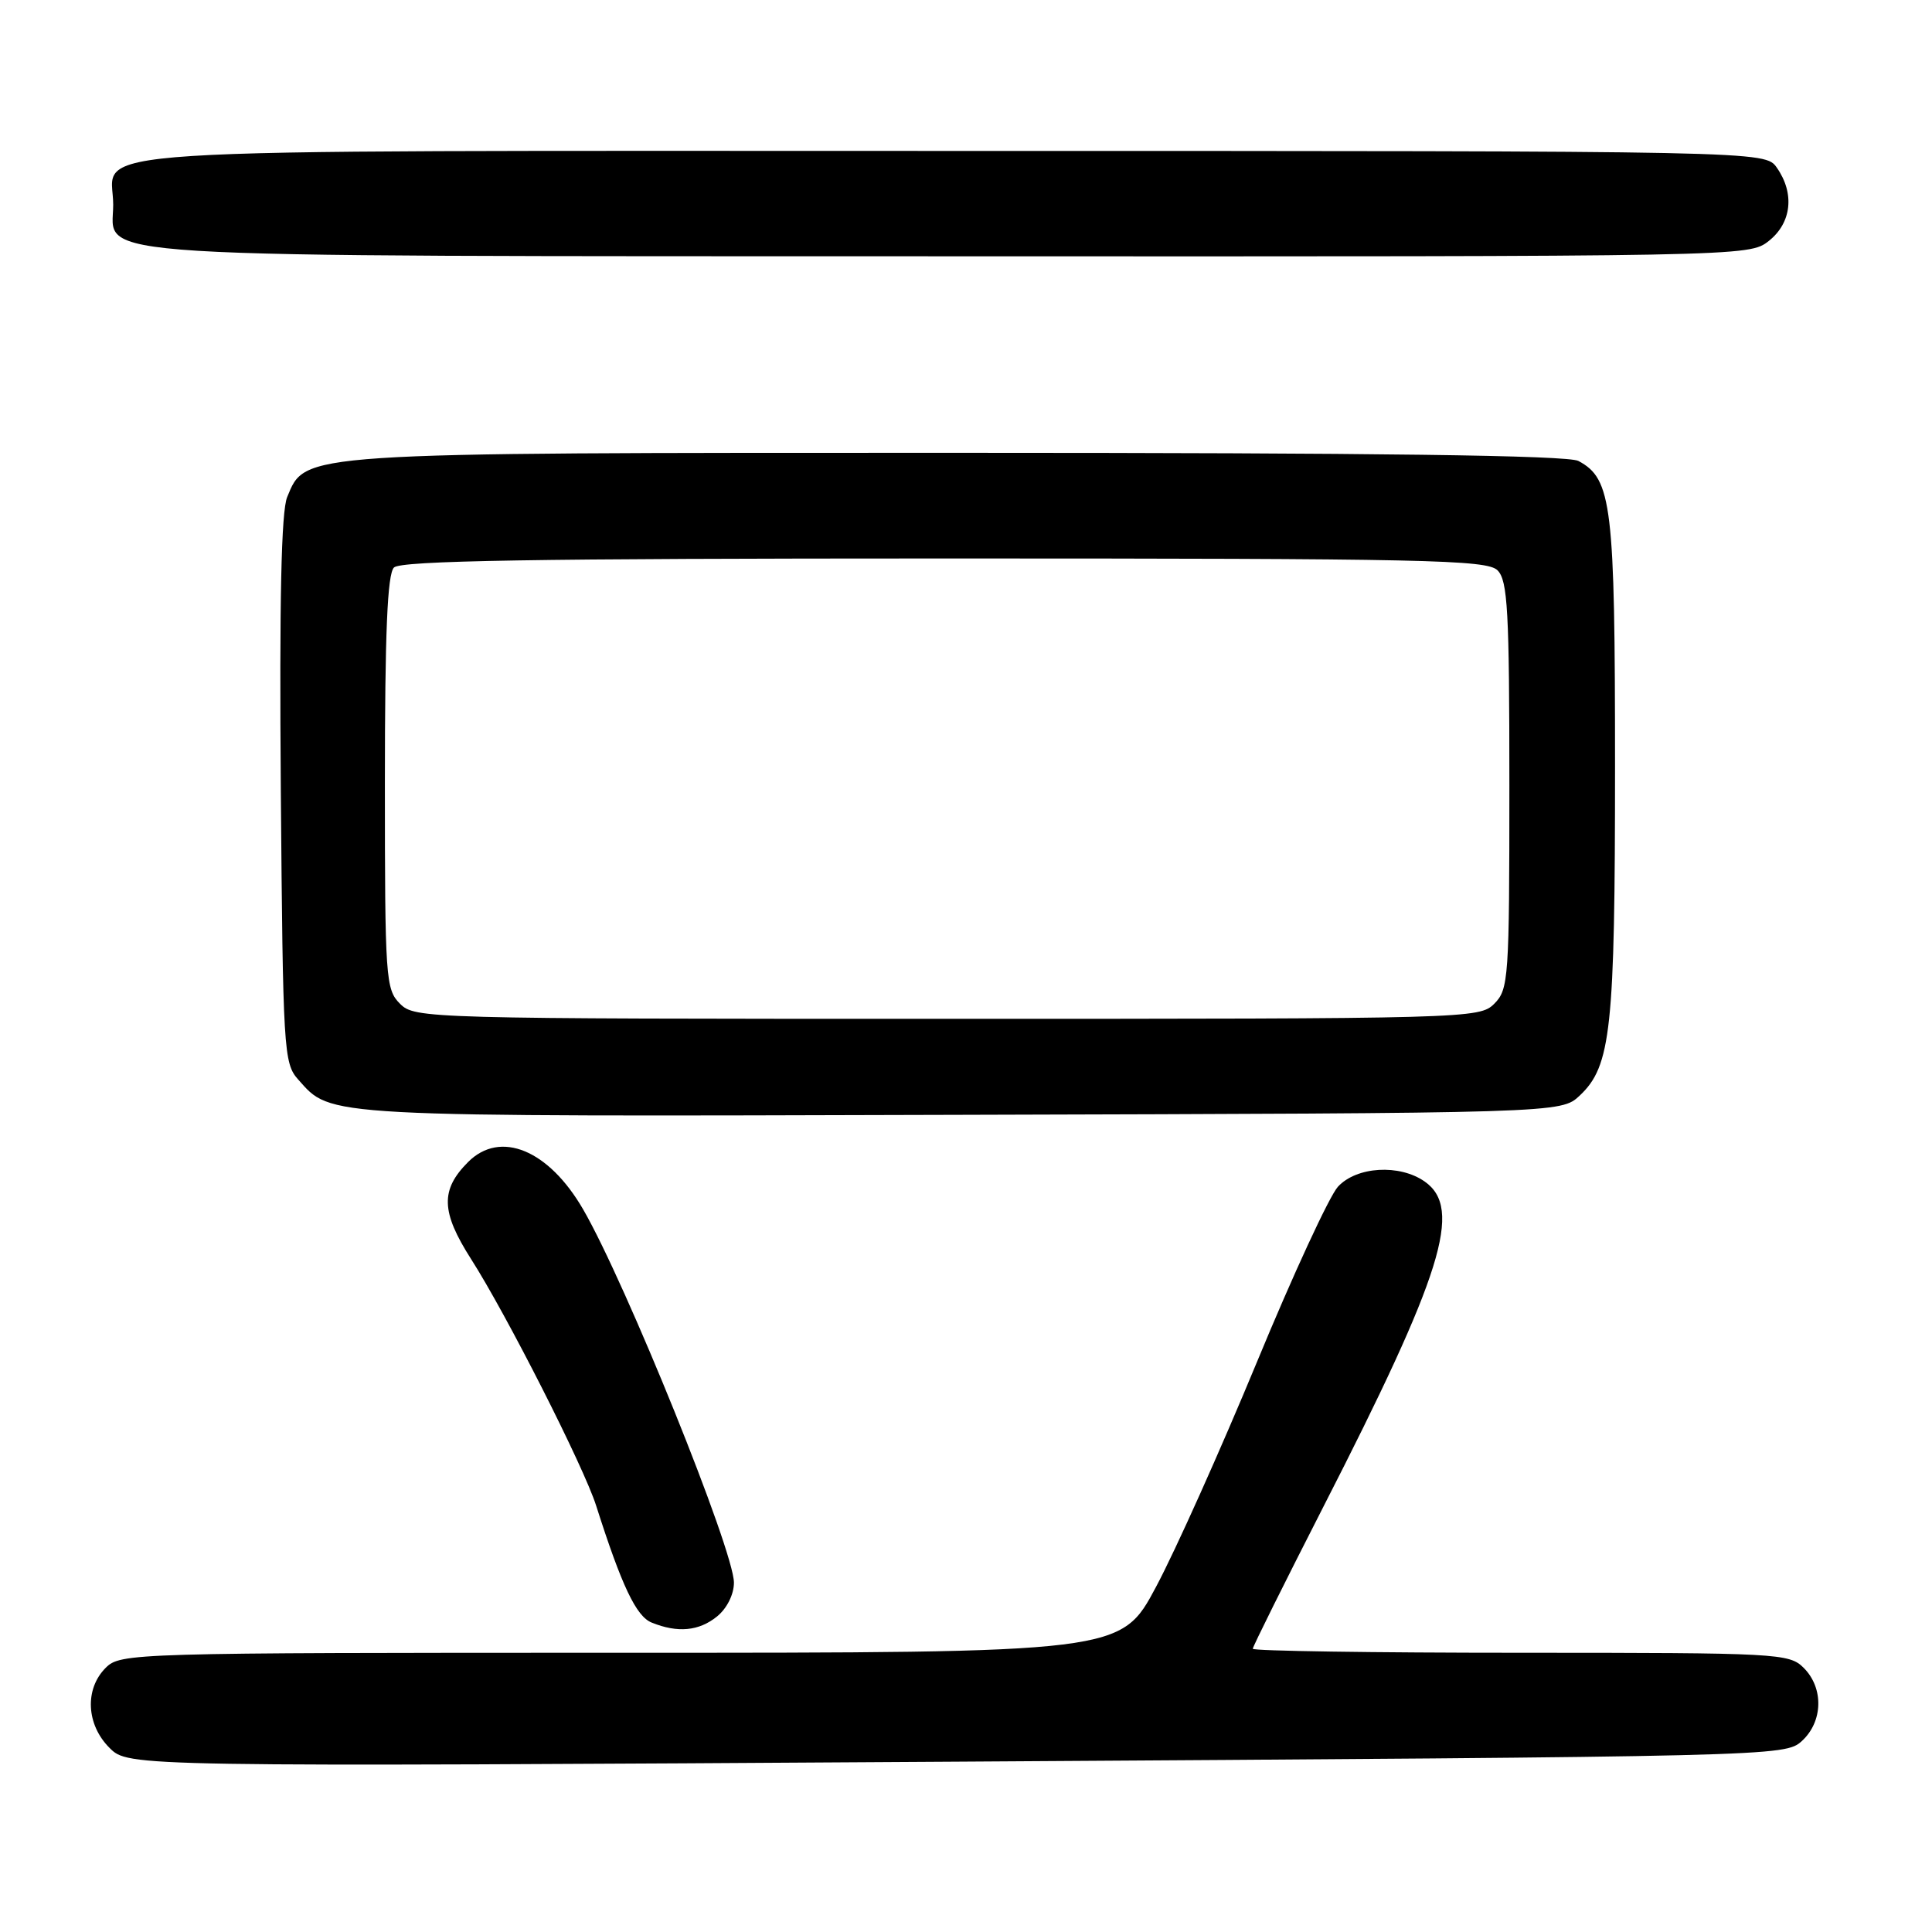 <?xml version="1.0" encoding="UTF-8" standalone="no"?>
<!DOCTYPE svg PUBLIC "-//W3C//DTD SVG 1.1//EN" "http://www.w3.org/Graphics/SVG/1.1/DTD/svg11.dtd" >
<svg xmlns="http://www.w3.org/2000/svg" xmlns:xlink="http://www.w3.org/1999/xlink" version="1.1" viewBox="0 0 256 256">
 <g >
 <path fill="currentColor"
d=" M 238.75 230.70 C 241.56 228.14 241.68 223.68 239.00 221.00 C 237.08 219.08 235.67 219.00 201.50 219.00 C 181.97 219.00 166.00 218.76 166.00 218.47 C 166.00 218.18 170.20 209.75 175.32 199.72 C 191.15 168.78 193.85 160.11 188.78 156.56 C 185.44 154.22 179.75 154.56 177.28 157.25 C 176.15 158.49 171.31 168.95 166.54 180.50 C 161.76 192.05 155.76 205.44 153.19 210.25 C 148.53 219.00 148.53 219.00 82.26 219.00 C 17.33 219.00 15.96 219.04 14.00 221.00 C 11.20 223.80 11.42 228.52 14.51 231.60 C 17.02 234.11 17.02 234.11 126.76 233.43 C 235.49 232.75 236.52 232.73 238.75 230.70 Z  M 95.01 214.19 C 96.32 213.13 97.25 211.27 97.25 209.71 C 97.25 205.46 82.93 170.02 77.27 160.25 C 72.70 152.35 66.29 149.71 62.03 153.97 C 58.34 157.66 58.43 160.57 62.40 166.80 C 67.12 174.18 77.35 194.35 78.99 199.50 C 82.38 210.14 84.30 214.18 86.35 215.00 C 89.80 216.40 92.62 216.13 95.01 214.19 Z  M 209.32 145.17 C 213.48 141.26 214.00 136.39 214.00 101.53 C 214.00 66.89 213.59 63.46 209.15 61.08 C 207.75 60.33 182.51 60.00 127.09 60.00 C 39.10 60.00 40.52 59.91 38.05 65.87 C 37.27 67.76 37.01 79.56 37.21 104.69 C 37.49 139.16 37.59 140.89 39.50 143.03 C 43.99 148.06 41.96 147.96 127.17 147.72 C 206.84 147.50 206.84 147.50 209.32 145.17 Z  M 234.37 31.93 C 237.40 29.54 237.83 25.63 235.44 22.22 C 233.89 20.00 233.89 20.00 126.27 20.00 C 5.81 20.00 15.00 19.41 15.00 27.12 C 15.00 34.35 7.96 33.92 126.12 33.96 C 231.48 34.00 231.74 34.00 234.37 31.93 Z  M 53.00 133.00 C 51.10 131.10 51.00 129.67 51.00 103.70 C 51.00 83.80 51.33 76.07 52.20 75.20 C 53.11 74.29 70.67 74.00 125.13 74.00 C 189.00 74.00 197.03 74.17 198.43 75.57 C 199.78 76.92 200.00 80.92 200.00 104.07 C 200.00 129.67 199.90 131.10 198.00 133.00 C 196.04 134.96 194.67 135.00 125.50 135.00 C 56.33 135.00 54.96 134.96 53.00 133.00 Z "/>
</g>
</svg>
